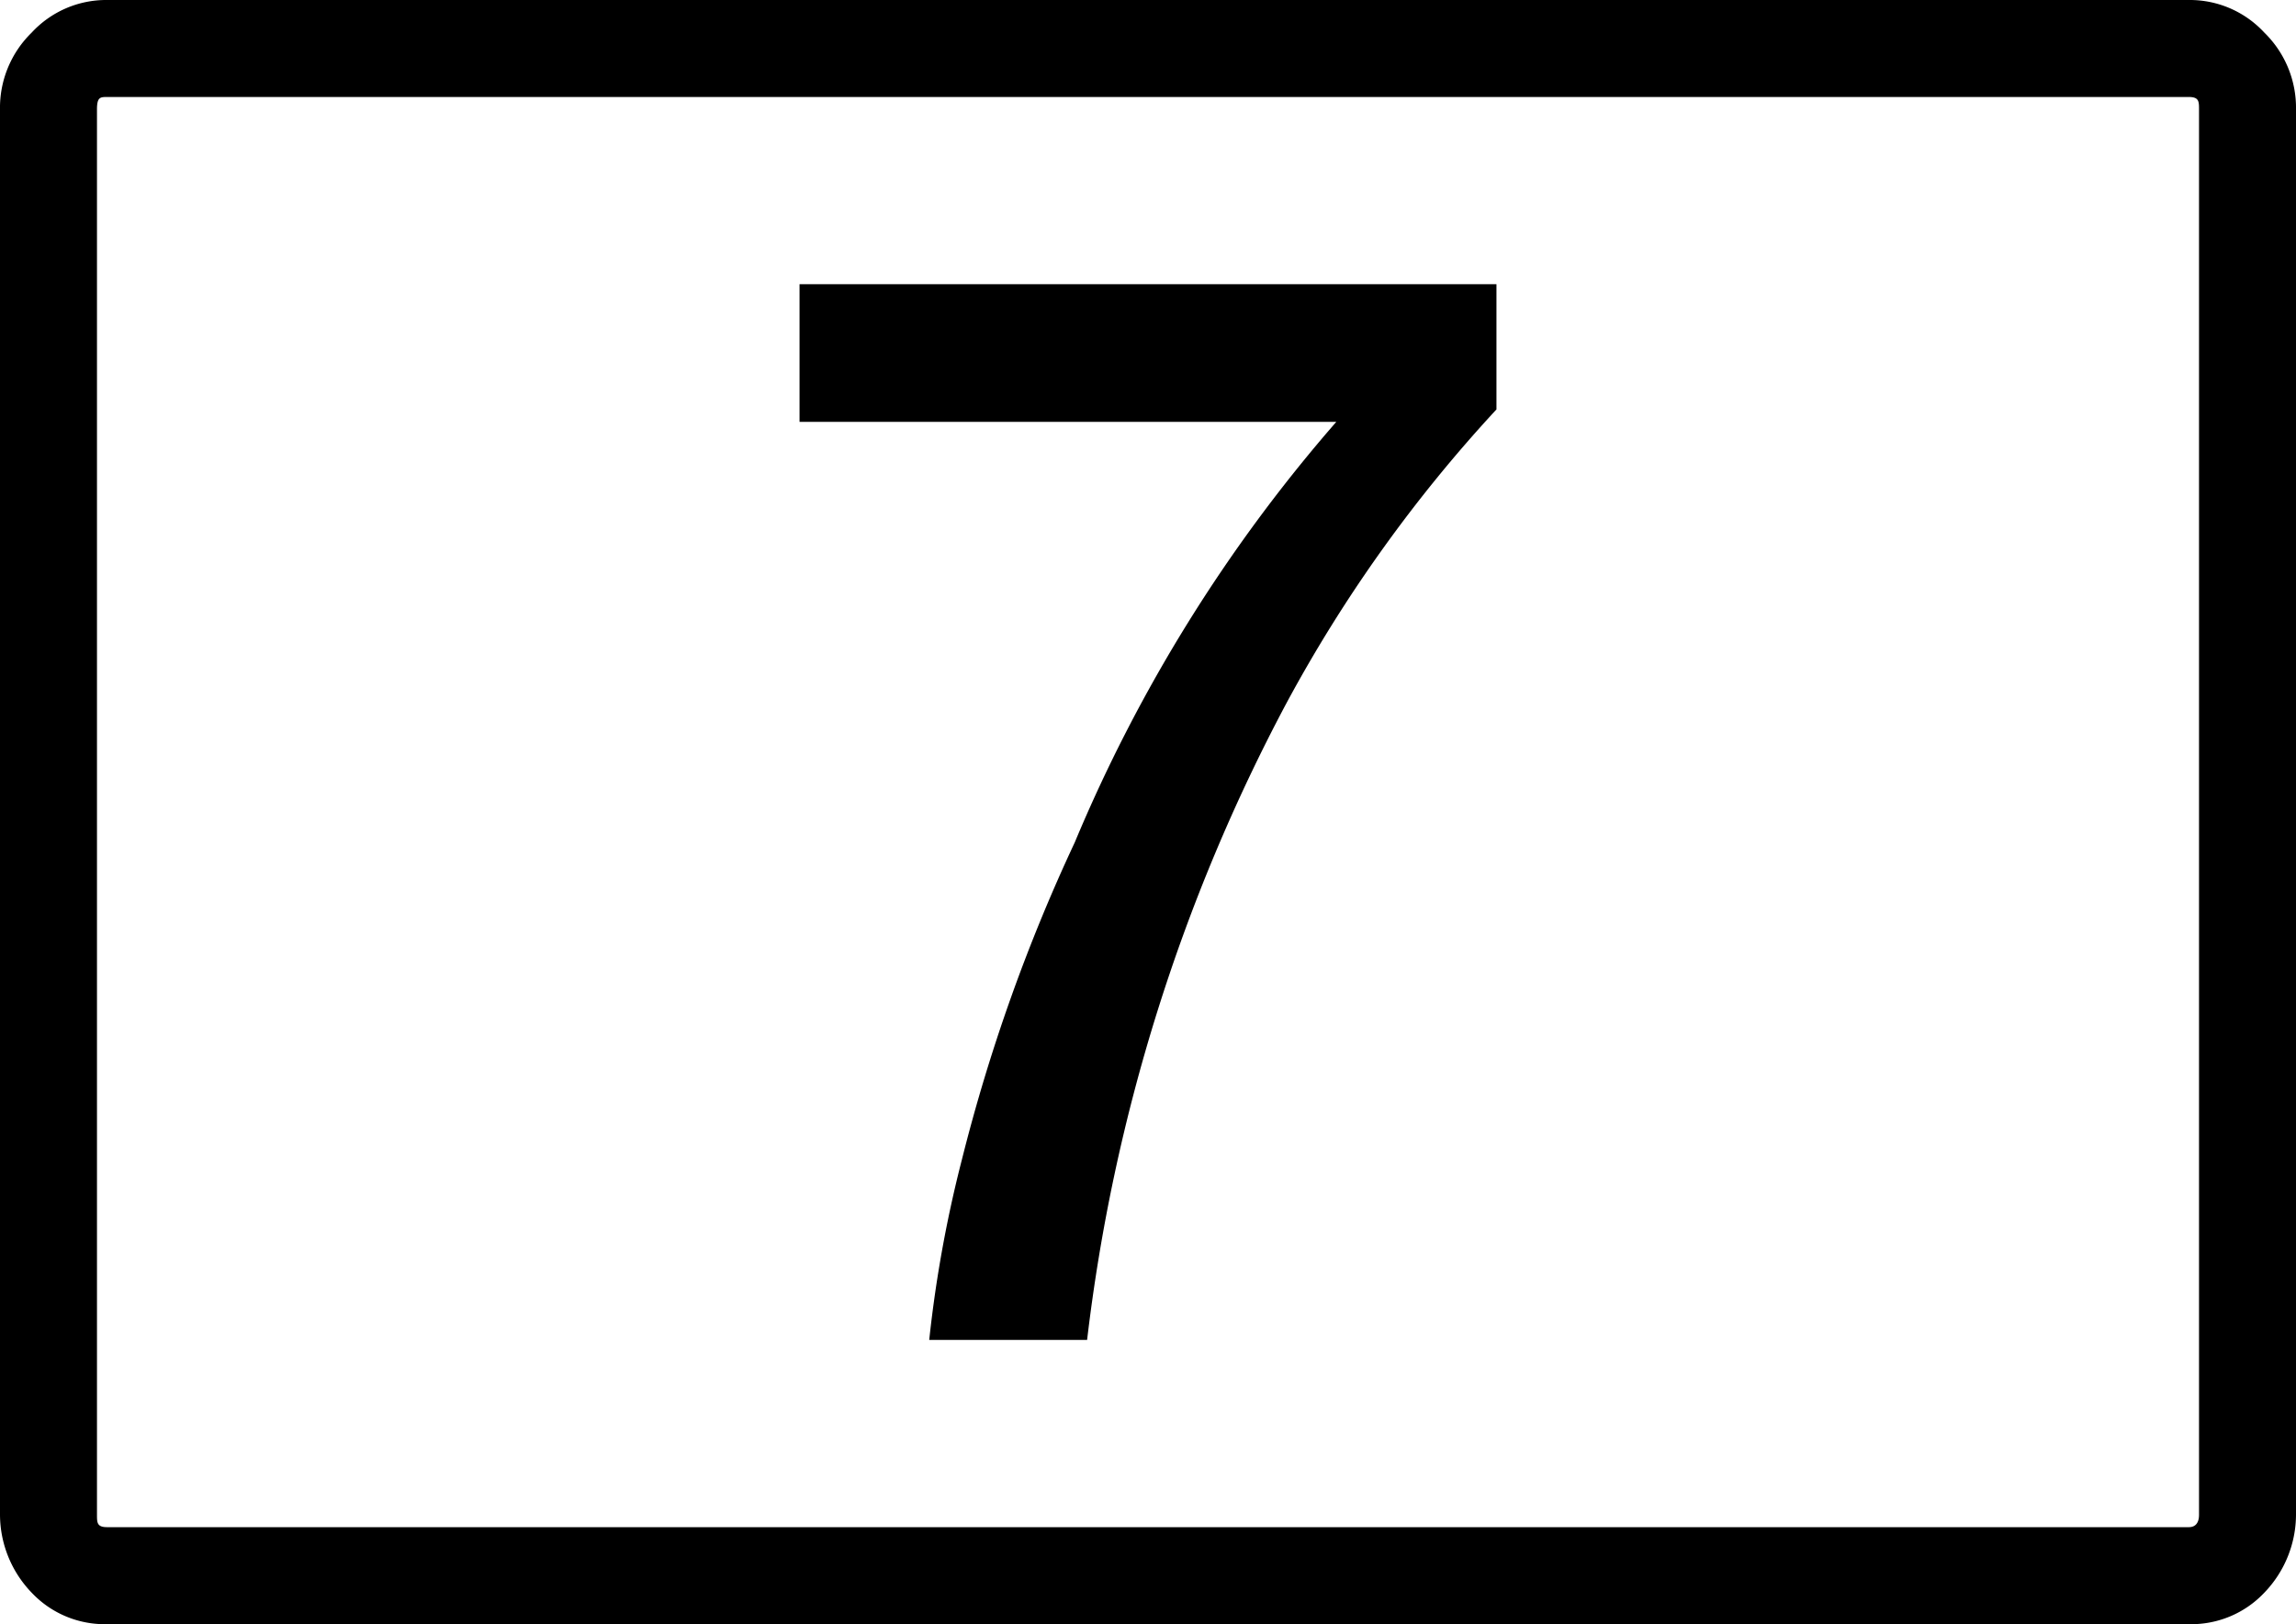 <svg id="button_7" xmlns="http://www.w3.org/2000/svg" viewBox="0 0 20.36 14.4"><title>dIgisymbol_button_7</title><path d="M22,2.37a.9.9,0,0,1,.67.29.93.93,0,0,1,.28.68V15.8a1,1,0,0,1-.28.69.89.89,0,0,1-.67.28H3.54a.89.89,0,0,1-.67-.28,1,1,0,0,1-.28-.69V3.34a.93.93,0,0,1,.28-.68.9.9,0,0,1,.67-.29Zm.09,13.43V3.34c0-.07,0-.11-.09-.11H3.54c-.06,0-.09,0-.09.11V15.8c0,.07,0,.11.09.11H22C22.06,15.91,22.09,15.87,22.09,15.8ZM9.68,6.11V4.89h6.18V6A12.7,12.7,0,0,0,14,8.6a16,16,0,0,0-1.77,5.65h-1.4a11.16,11.16,0,0,1,.29-1.6,15.52,15.52,0,0,1,1-2.81,13.73,13.73,0,0,1,2.32-3.73Z" transform="translate(-2.59 -2.37)"/></svg>